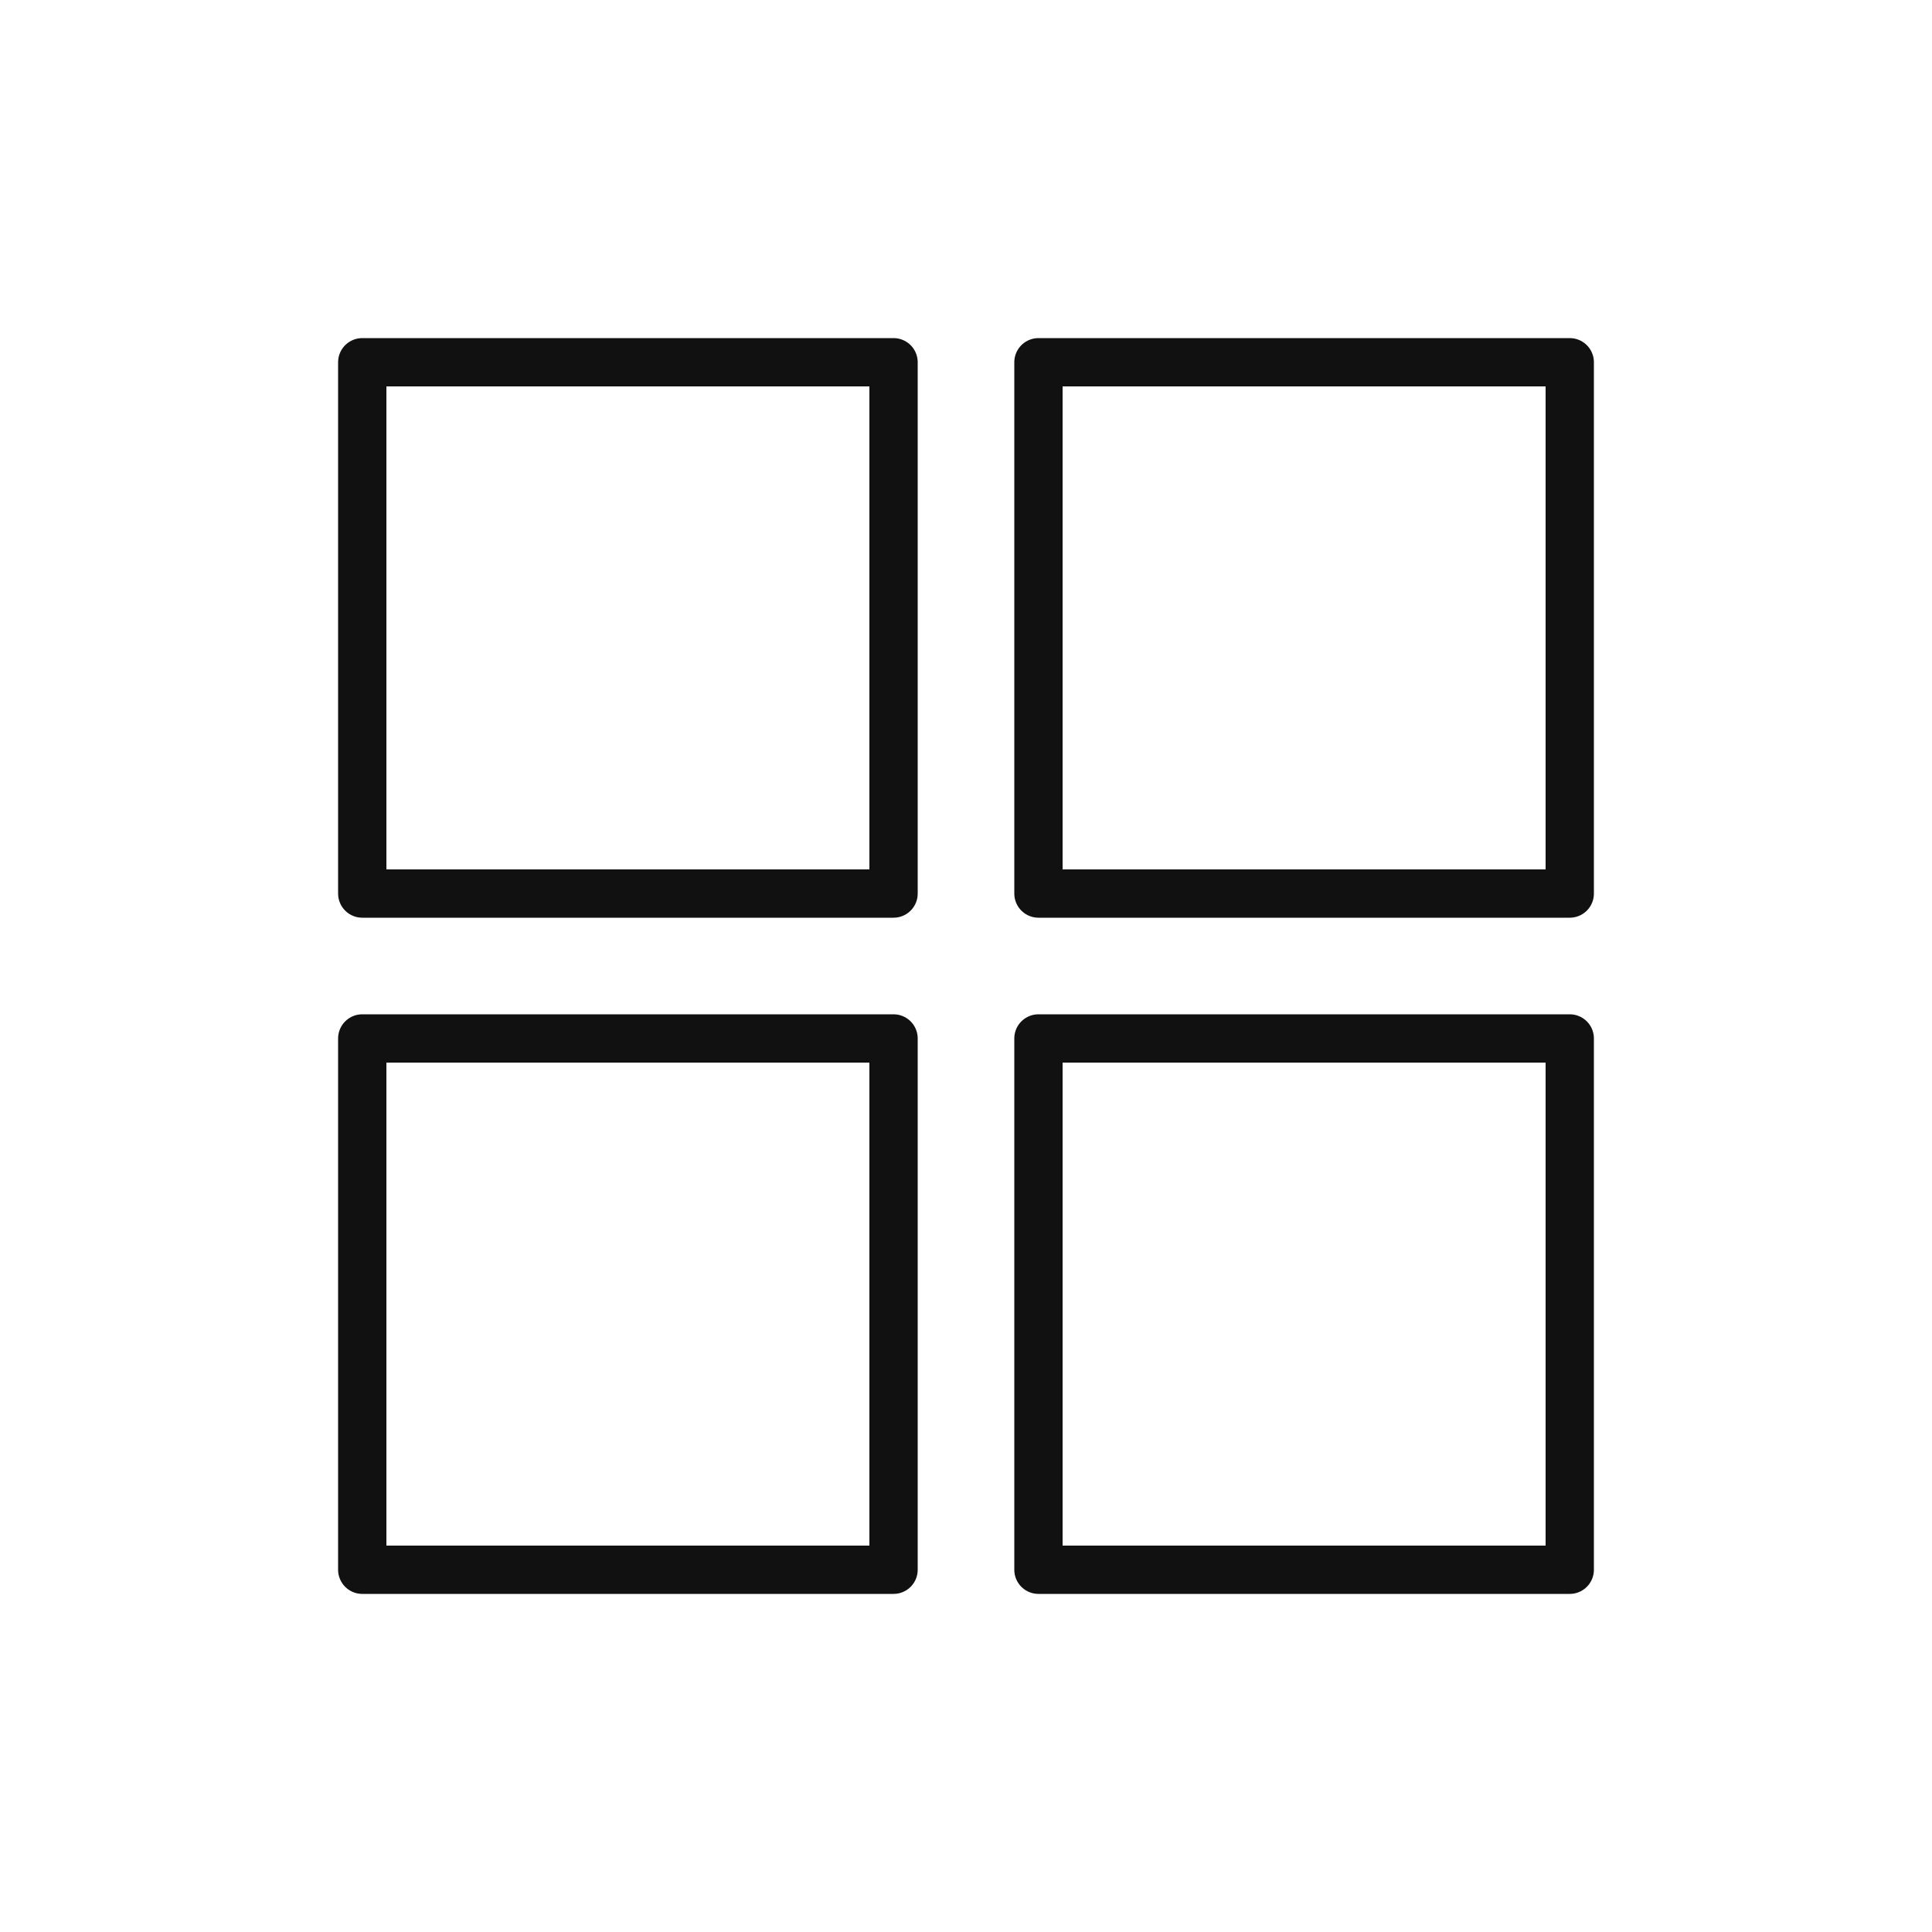 <svg xmlns="http://www.w3.org/2000/svg" xmlns:xlink="http://www.w3.org/1999/xlink" width="40" height="40" viewBox="0 0 40 40"><defs><style>.a,.c{fill:none;}.b{clip-path:url(#a);}.c{stroke:#111;stroke-linejoin:round;}</style><clipPath id="a"><rect class="a" width="40" height="40" transform="translate(0 -60)"/></clipPath></defs><g class="b" transform="translate(0 60)"><rect class="c" width="11" height="11" transform="translate(7.5 -52.5)"/><rect class="c" width="11" height="11" transform="translate(21.5 -52.5)"/><rect class="c" width="11" height="11" transform="translate(7.5 -38.5)"/><rect class="c" width="11" height="11" transform="translate(21.5 -38.5)"/></g></svg>